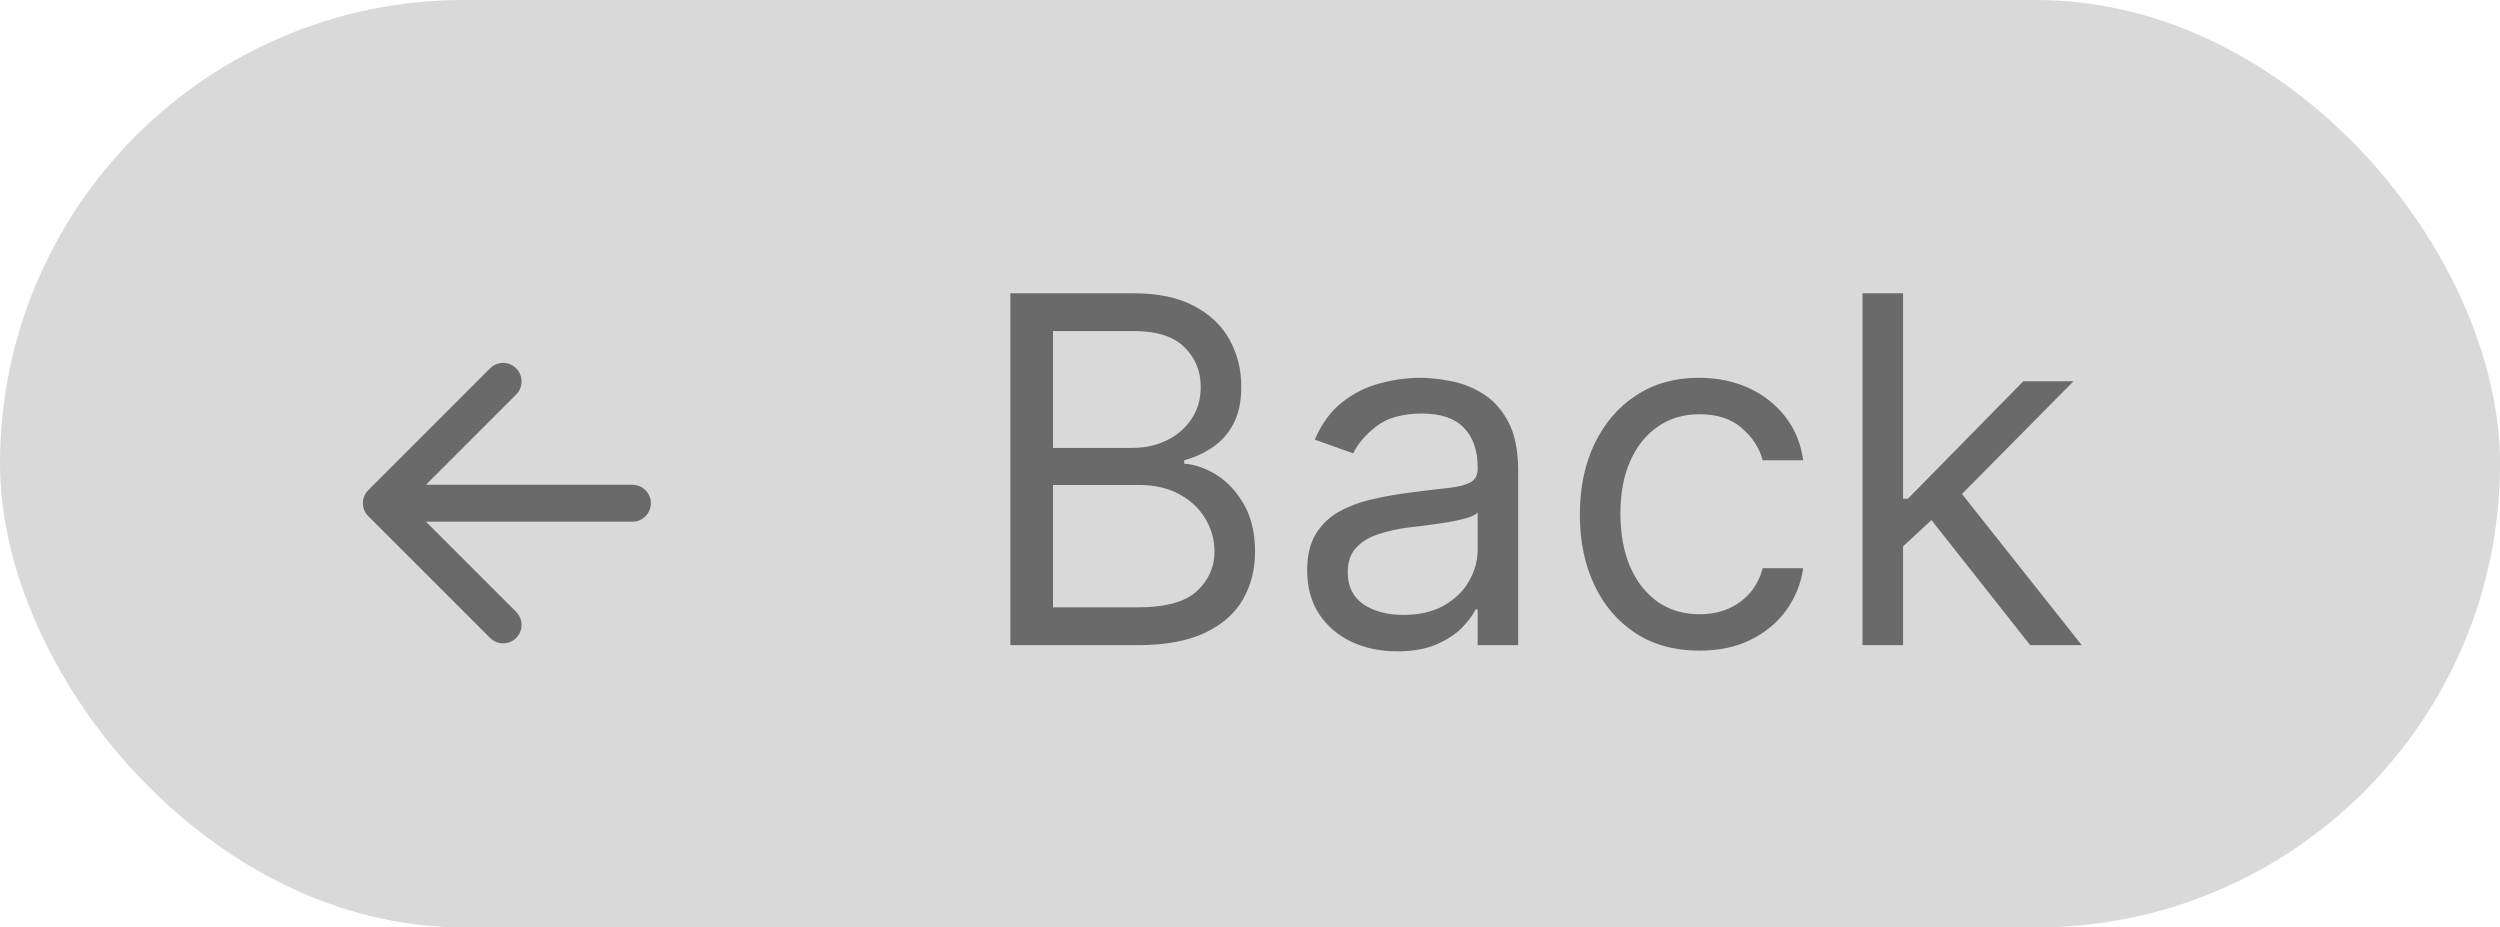 <svg width="62" height="23" viewBox="0 0 62 23" fill="none" xmlns="http://www.w3.org/2000/svg">
<rect width="62" height="23" rx="11.5" fill="#D9D9D9"/>
<path d="M25.057 16V7.273H28.108C28.716 7.273 29.217 7.378 29.612 7.588C30.007 7.795 30.301 8.075 30.494 8.428C30.688 8.777 30.784 9.165 30.784 9.591C30.784 9.966 30.717 10.276 30.584 10.52C30.453 10.764 30.28 10.957 30.064 11.099C29.851 11.242 29.619 11.347 29.369 11.415V11.5C29.636 11.517 29.905 11.611 30.175 11.781C30.445 11.952 30.671 12.196 30.852 12.514C31.034 12.832 31.125 13.222 31.125 13.682C31.125 14.119 31.026 14.513 30.827 14.862C30.628 15.212 30.314 15.489 29.885 15.693C29.456 15.898 28.898 16 28.21 16H25.057ZM26.114 15.062H28.21C28.901 15.062 29.391 14.929 29.68 14.662C29.973 14.392 30.119 14.065 30.119 13.682C30.119 13.386 30.044 13.114 29.893 12.864C29.743 12.611 29.528 12.409 29.25 12.258C28.972 12.105 28.642 12.028 28.261 12.028H26.114V15.062ZM26.114 11.108H28.074C28.392 11.108 28.679 11.046 28.935 10.921C29.193 10.796 29.398 10.619 29.548 10.392C29.702 10.165 29.778 9.898 29.778 9.591C29.778 9.207 29.645 8.882 29.378 8.615C29.111 8.345 28.688 8.21 28.108 8.21H26.114V11.108ZM34.651 16.153C34.236 16.153 33.86 16.075 33.522 15.919C33.184 15.76 32.916 15.531 32.717 15.233C32.518 14.932 32.418 14.568 32.418 14.142C32.418 13.767 32.492 13.463 32.64 13.23C32.788 12.994 32.985 12.81 33.232 12.676C33.479 12.543 33.752 12.443 34.05 12.378C34.352 12.31 34.654 12.256 34.958 12.216C35.356 12.165 35.678 12.126 35.925 12.101C36.175 12.072 36.357 12.026 36.471 11.96C36.587 11.895 36.646 11.781 36.646 11.619V11.585C36.646 11.165 36.531 10.838 36.3 10.605C36.073 10.372 35.728 10.256 35.265 10.256C34.785 10.256 34.408 10.361 34.136 10.571C33.863 10.781 33.671 11.006 33.56 11.244L32.606 10.903C32.776 10.506 33.004 10.196 33.288 9.974C33.575 9.75 33.887 9.594 34.225 9.506C34.566 9.415 34.901 9.369 35.231 9.369C35.441 9.369 35.682 9.395 35.955 9.446C36.231 9.494 36.496 9.595 36.752 9.749C37.011 9.902 37.225 10.133 37.396 10.443C37.566 10.753 37.651 11.168 37.651 11.688V16H36.646V15.114H36.594C36.526 15.256 36.413 15.408 36.254 15.57C36.094 15.732 35.883 15.869 35.619 15.983C35.354 16.097 35.032 16.153 34.651 16.153ZM34.805 15.25C35.202 15.25 35.538 15.172 35.81 15.016C36.086 14.859 36.293 14.658 36.432 14.411C36.575 14.163 36.646 13.903 36.646 13.631V12.71C36.603 12.761 36.509 12.808 36.364 12.851C36.222 12.891 36.057 12.926 35.87 12.957C35.685 12.986 35.505 13.011 35.329 13.034C35.156 13.054 35.015 13.071 34.907 13.085C34.646 13.119 34.401 13.175 34.174 13.251C33.95 13.325 33.768 13.438 33.629 13.588C33.492 13.736 33.424 13.938 33.424 14.193C33.424 14.543 33.553 14.807 33.812 14.986C34.073 15.162 34.404 15.25 34.805 15.25ZM42.146 16.136C41.532 16.136 41.004 15.992 40.561 15.702C40.117 15.412 39.777 15.013 39.538 14.504C39.299 13.996 39.18 13.415 39.18 12.761C39.18 12.097 39.302 11.51 39.547 11.001C39.794 10.49 40.137 10.091 40.578 9.804C41.021 9.514 41.538 9.369 42.129 9.369C42.589 9.369 43.004 9.455 43.373 9.625C43.742 9.795 44.045 10.034 44.281 10.341C44.517 10.648 44.663 11.006 44.72 11.415H43.714C43.637 11.117 43.467 10.852 43.203 10.622C42.941 10.389 42.589 10.273 42.146 10.273C41.754 10.273 41.41 10.375 41.115 10.579C40.822 10.781 40.593 11.067 40.429 11.436C40.267 11.803 40.186 12.233 40.186 12.727C40.186 13.233 40.265 13.673 40.424 14.048C40.586 14.423 40.814 14.714 41.106 14.922C41.402 15.129 41.748 15.233 42.146 15.233C42.407 15.233 42.645 15.188 42.858 15.097C43.071 15.006 43.251 14.875 43.399 14.704C43.547 14.534 43.652 14.329 43.714 14.091H44.72C44.663 14.477 44.522 14.825 44.298 15.135C44.076 15.442 43.782 15.686 43.416 15.868C43.052 16.047 42.629 16.136 42.146 16.136ZM47.127 13.614L47.11 12.369H47.315L50.179 9.455H51.423L48.372 12.54H48.287L47.127 13.614ZM46.19 16V7.273H47.196V16H46.19ZM50.349 16L47.792 12.761L48.508 12.062L51.627 16H50.349Z" fill="#6A6A6A"/>
<path d="M15.684 12.022H10.564L12.801 9.785C12.979 9.606 12.979 9.313 12.801 9.134C12.622 8.955 12.333 8.955 12.155 9.134L9.134 12.155C8.955 12.333 8.955 12.622 9.134 12.801L12.155 15.821C12.333 16 12.622 16 12.801 15.821C12.979 15.642 12.979 15.354 12.801 15.175L10.564 12.938H15.684C15.936 12.938 16.142 12.732 16.142 12.48C16.142 12.228 15.936 12.022 15.684 12.022Z" fill="#6A6A6A"/>
</svg>
